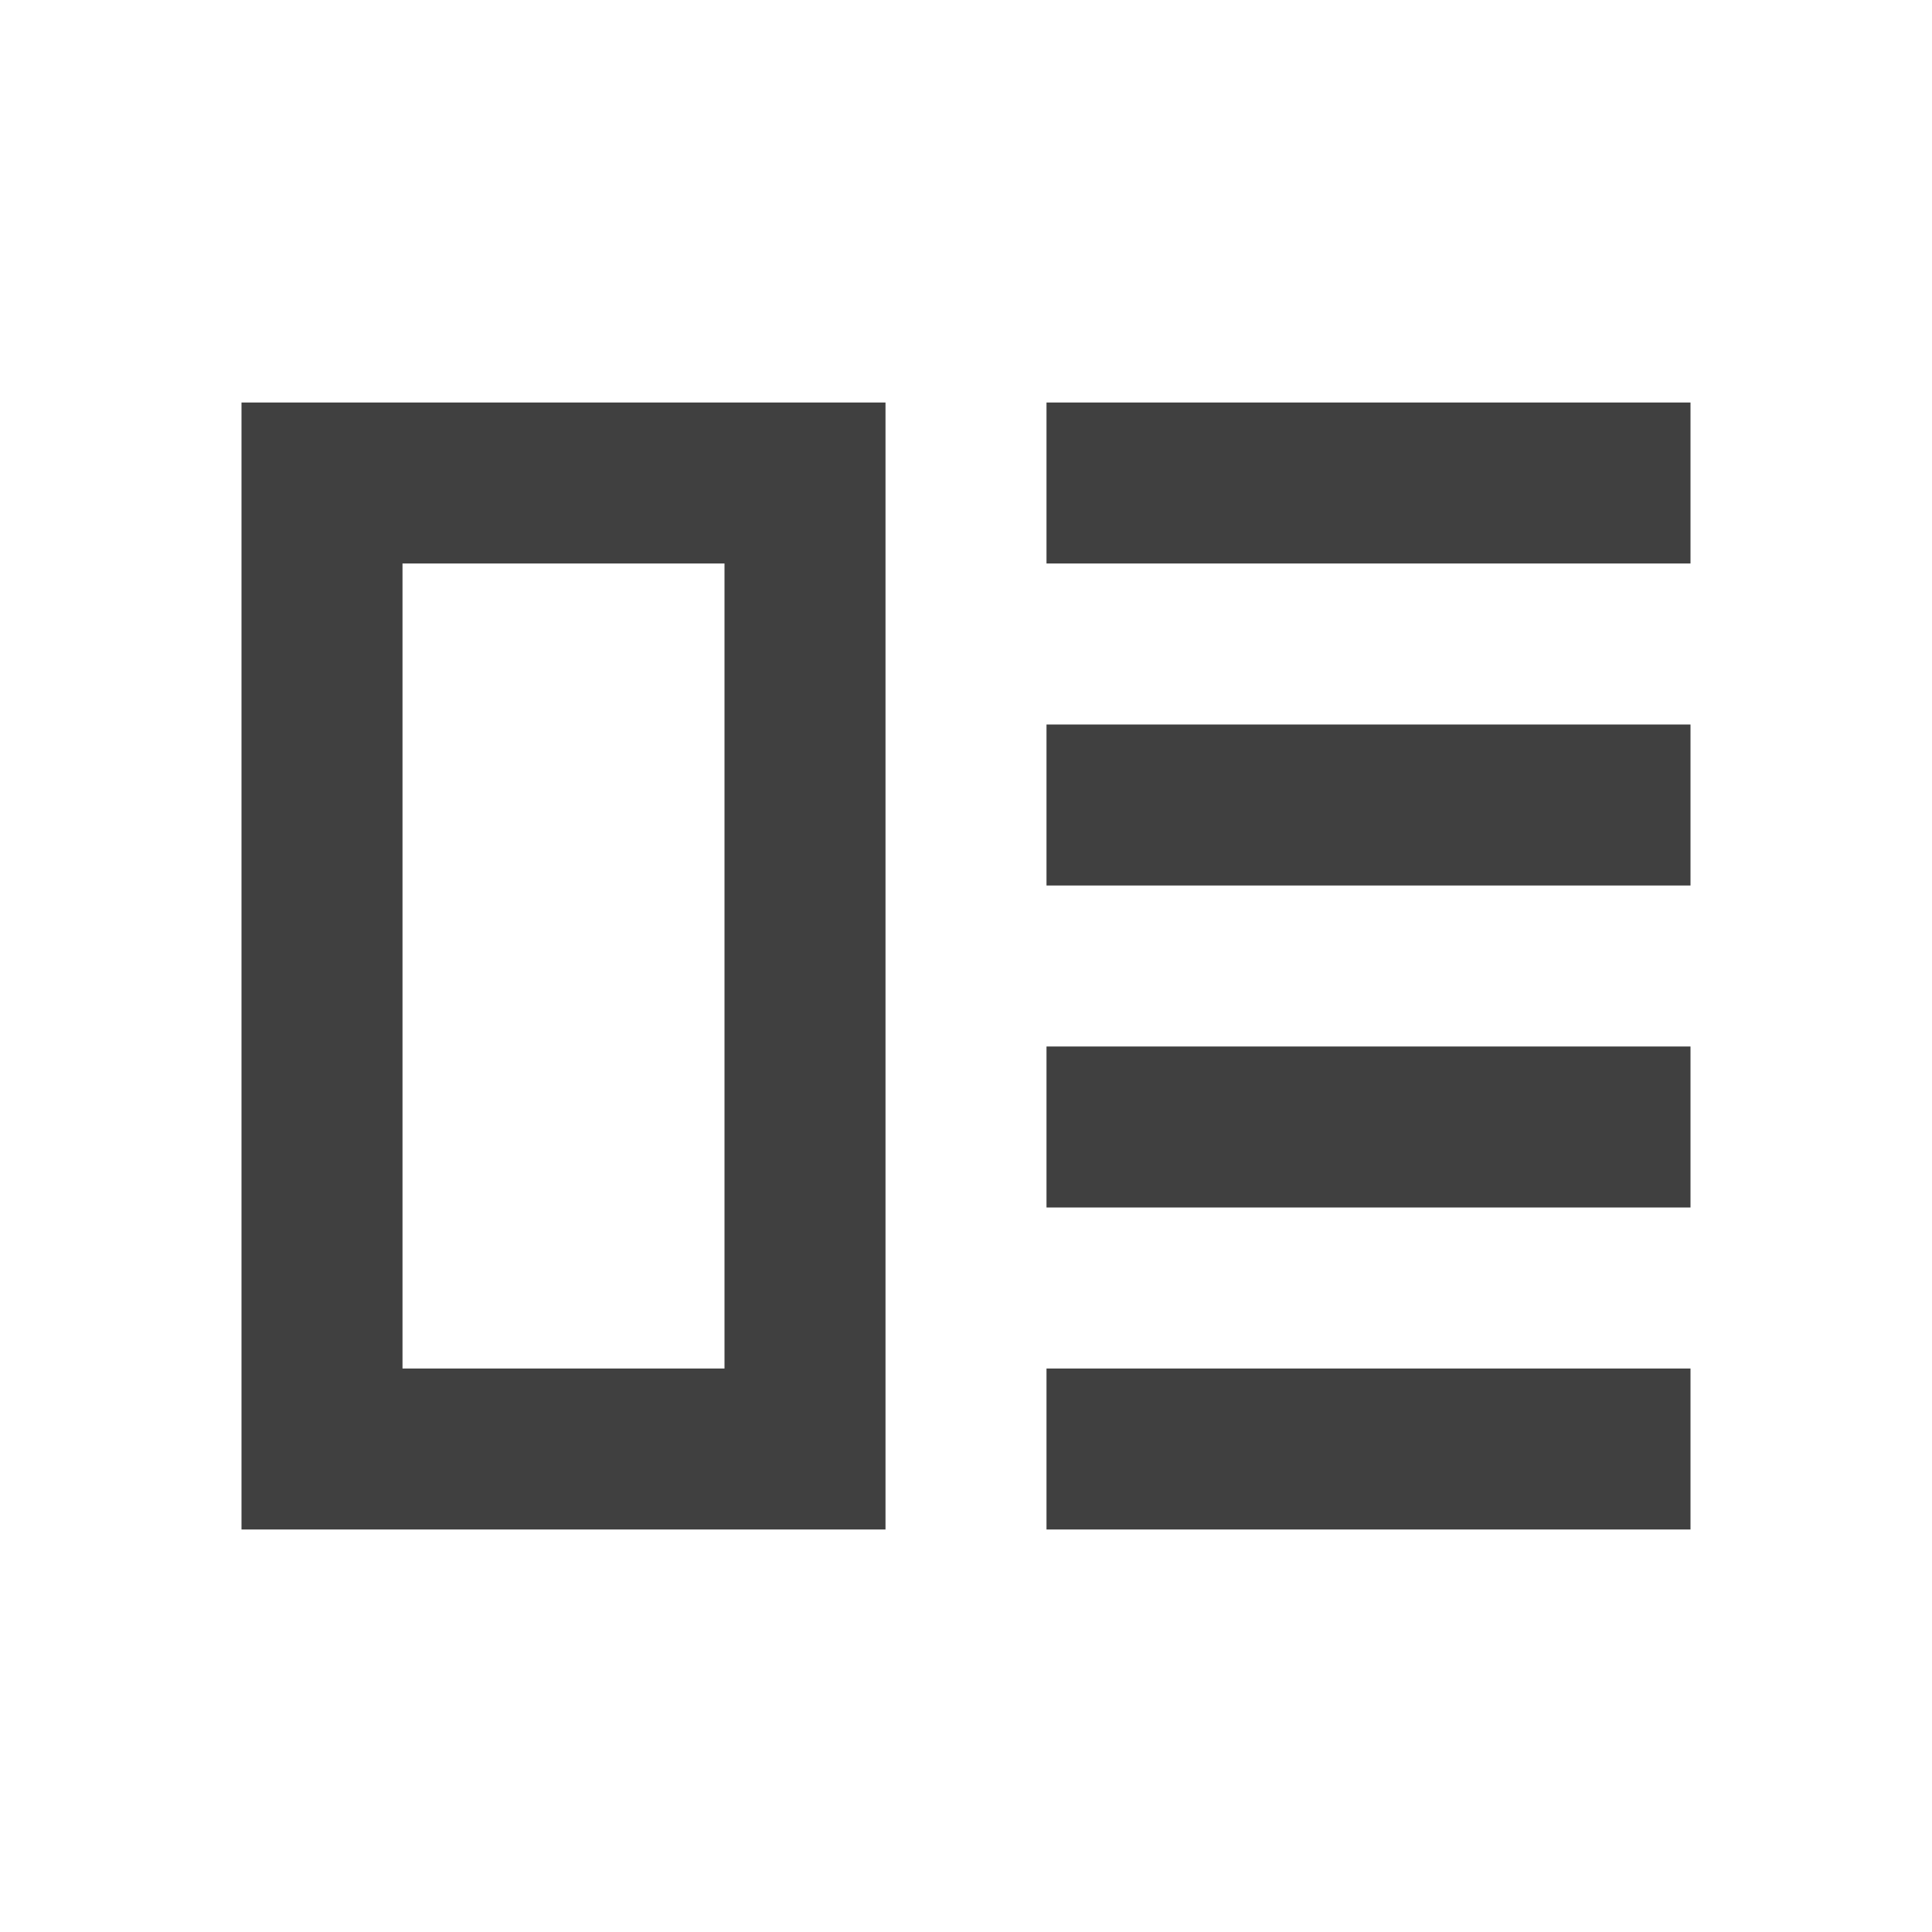 <svg fill="#404040" version="1.1" viewBox="0 0 24 24" xmlns="http://www.w3.org/2000/svg"><path d="m24 0h-24v24h24z" fill="none"/><path d="m21 13h-8v2h8zm0 4h-8v2h8zm0-8h-8v2h8zm0-4h-8v2h8zm-16 2v10h4v-10h-4m-2-2h8v14h-8z"/></svg>

